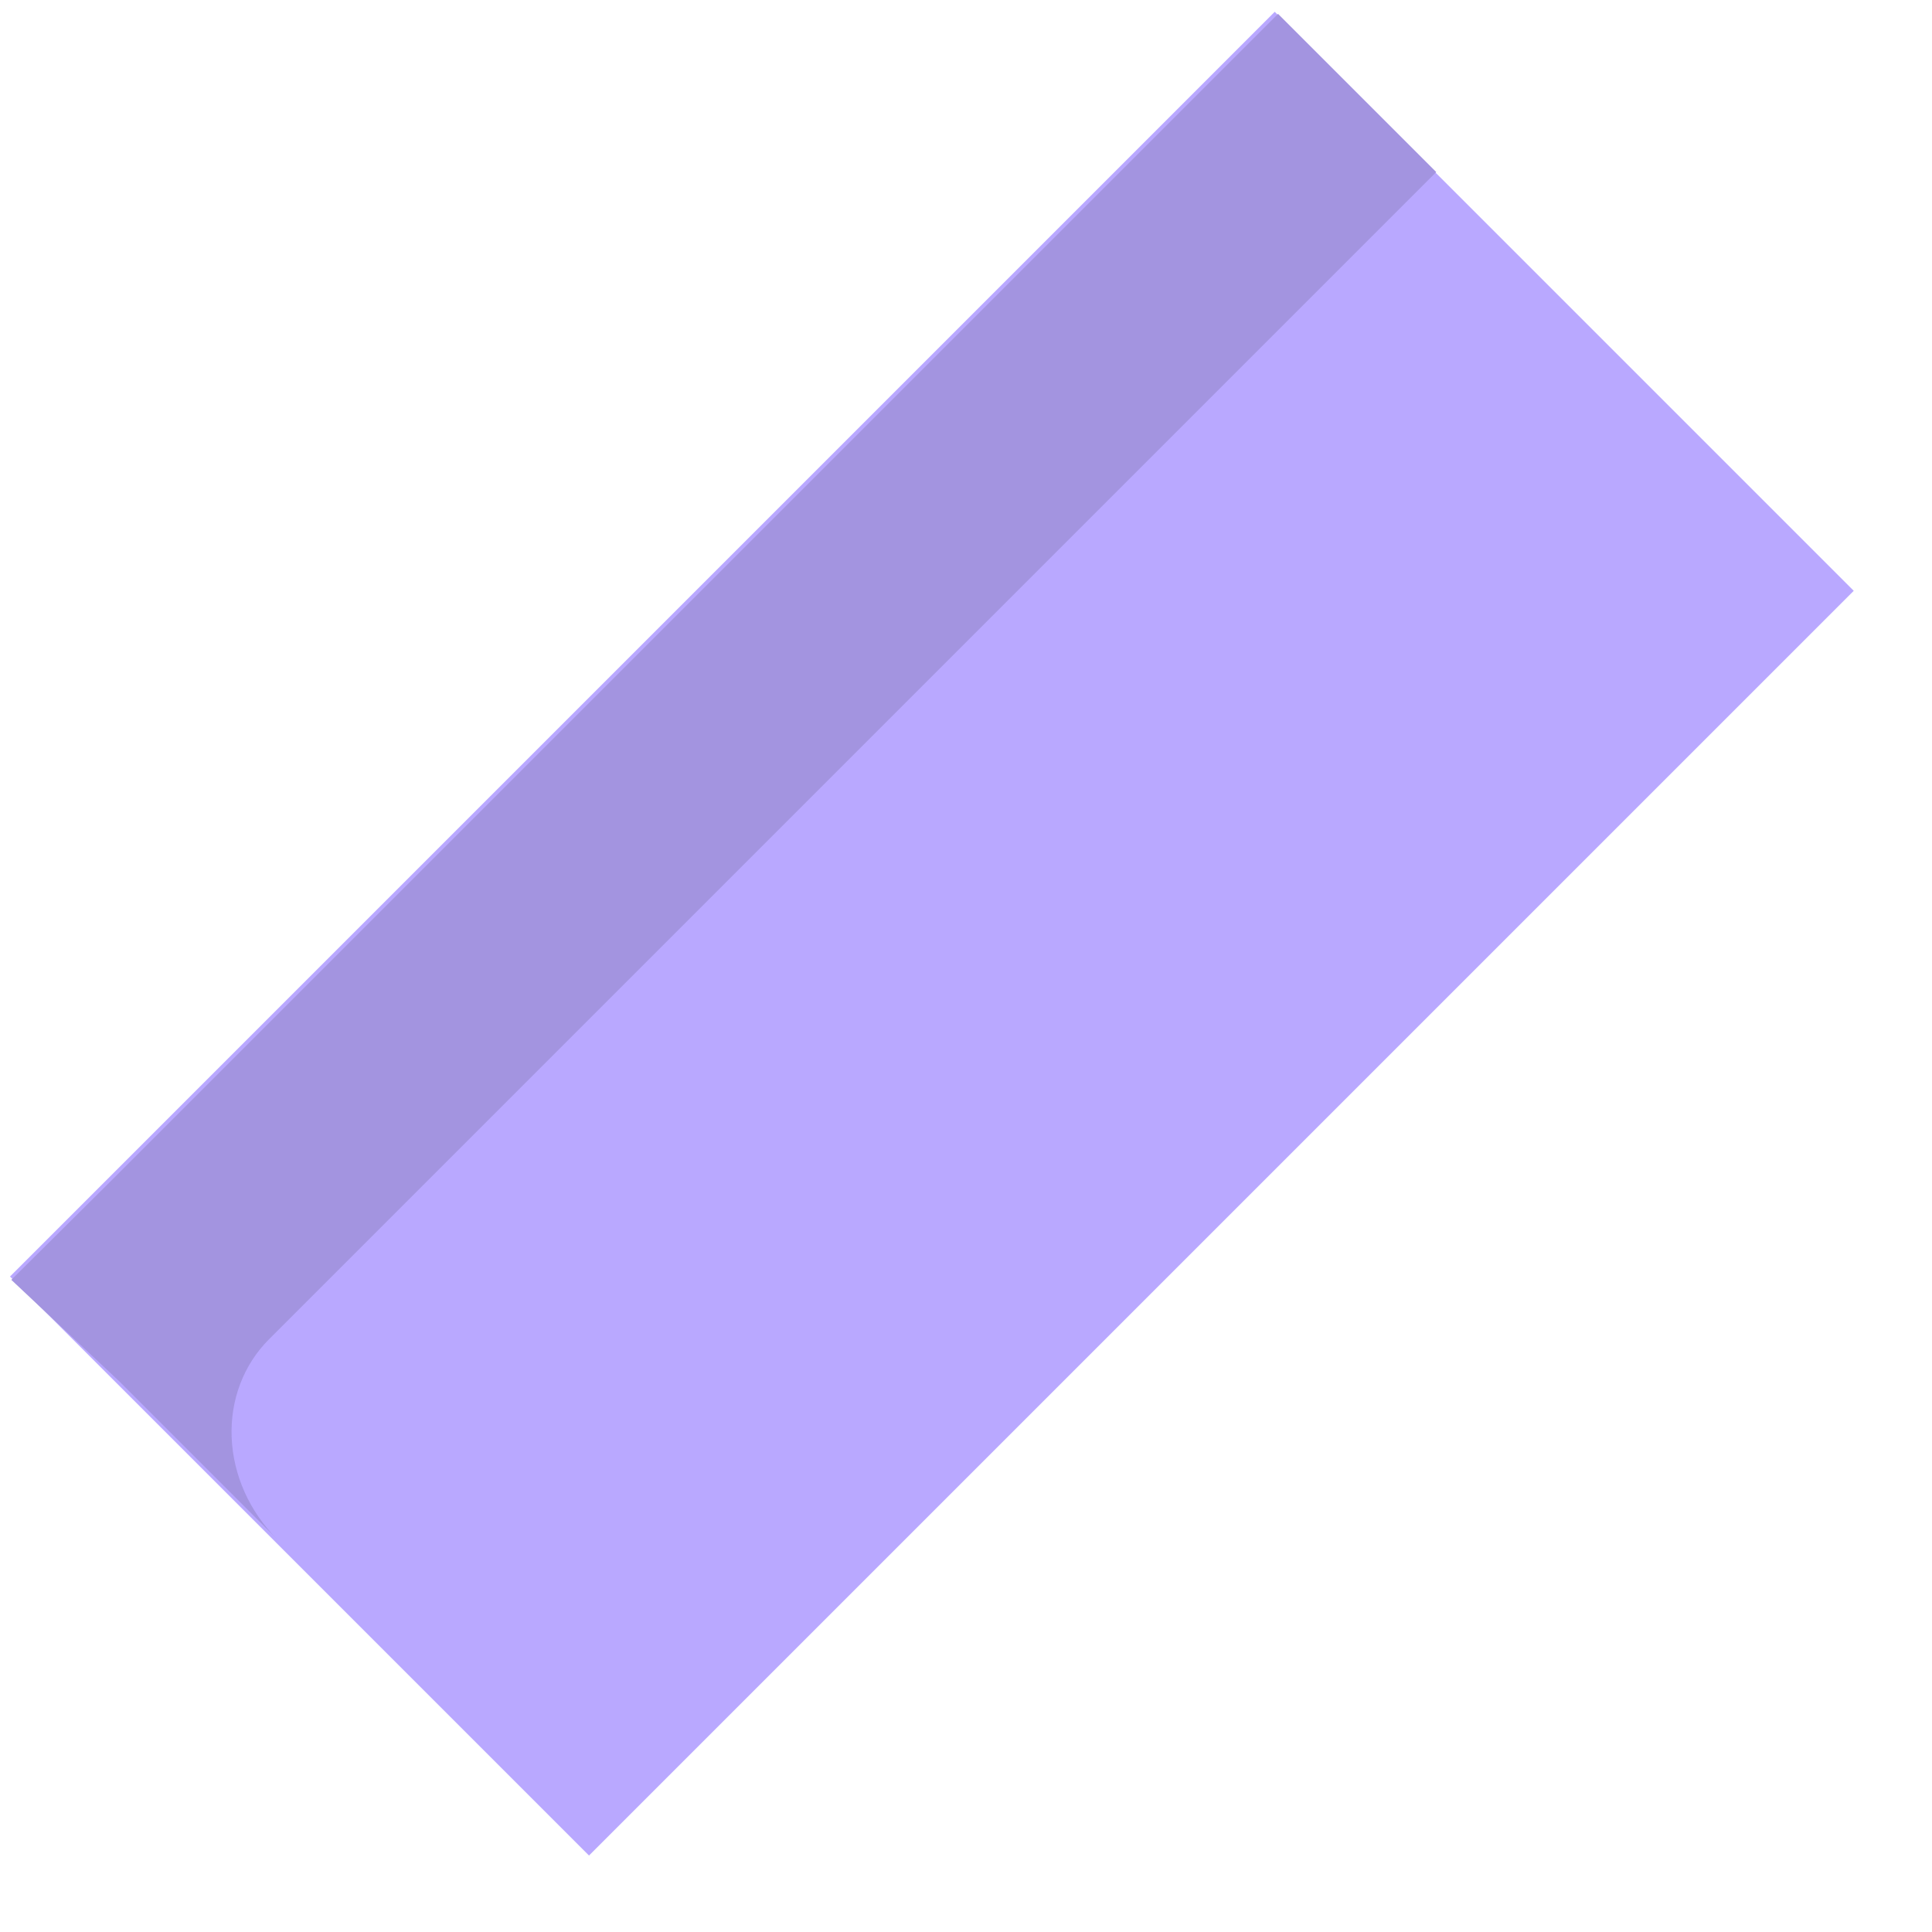 <svg xmlns="http://www.w3.org/2000/svg" width="512" height="512" fill="none"><path fill="#B9A8FF" d="M2.648 338.296 337.817 3.128 491.259 156.57 156.09 491.738z"/><path fill="#A394E0" d="M380.613 45.594 71.293 354.915c-6.742 6.741-10.305 16.109-9.904 26.044.4 9.934 4.73 19.622 12.038 26.932L31.516 365.98 3 339.171l26.376-26.172L338.697 3.679l41.916 41.915Z"/></svg>